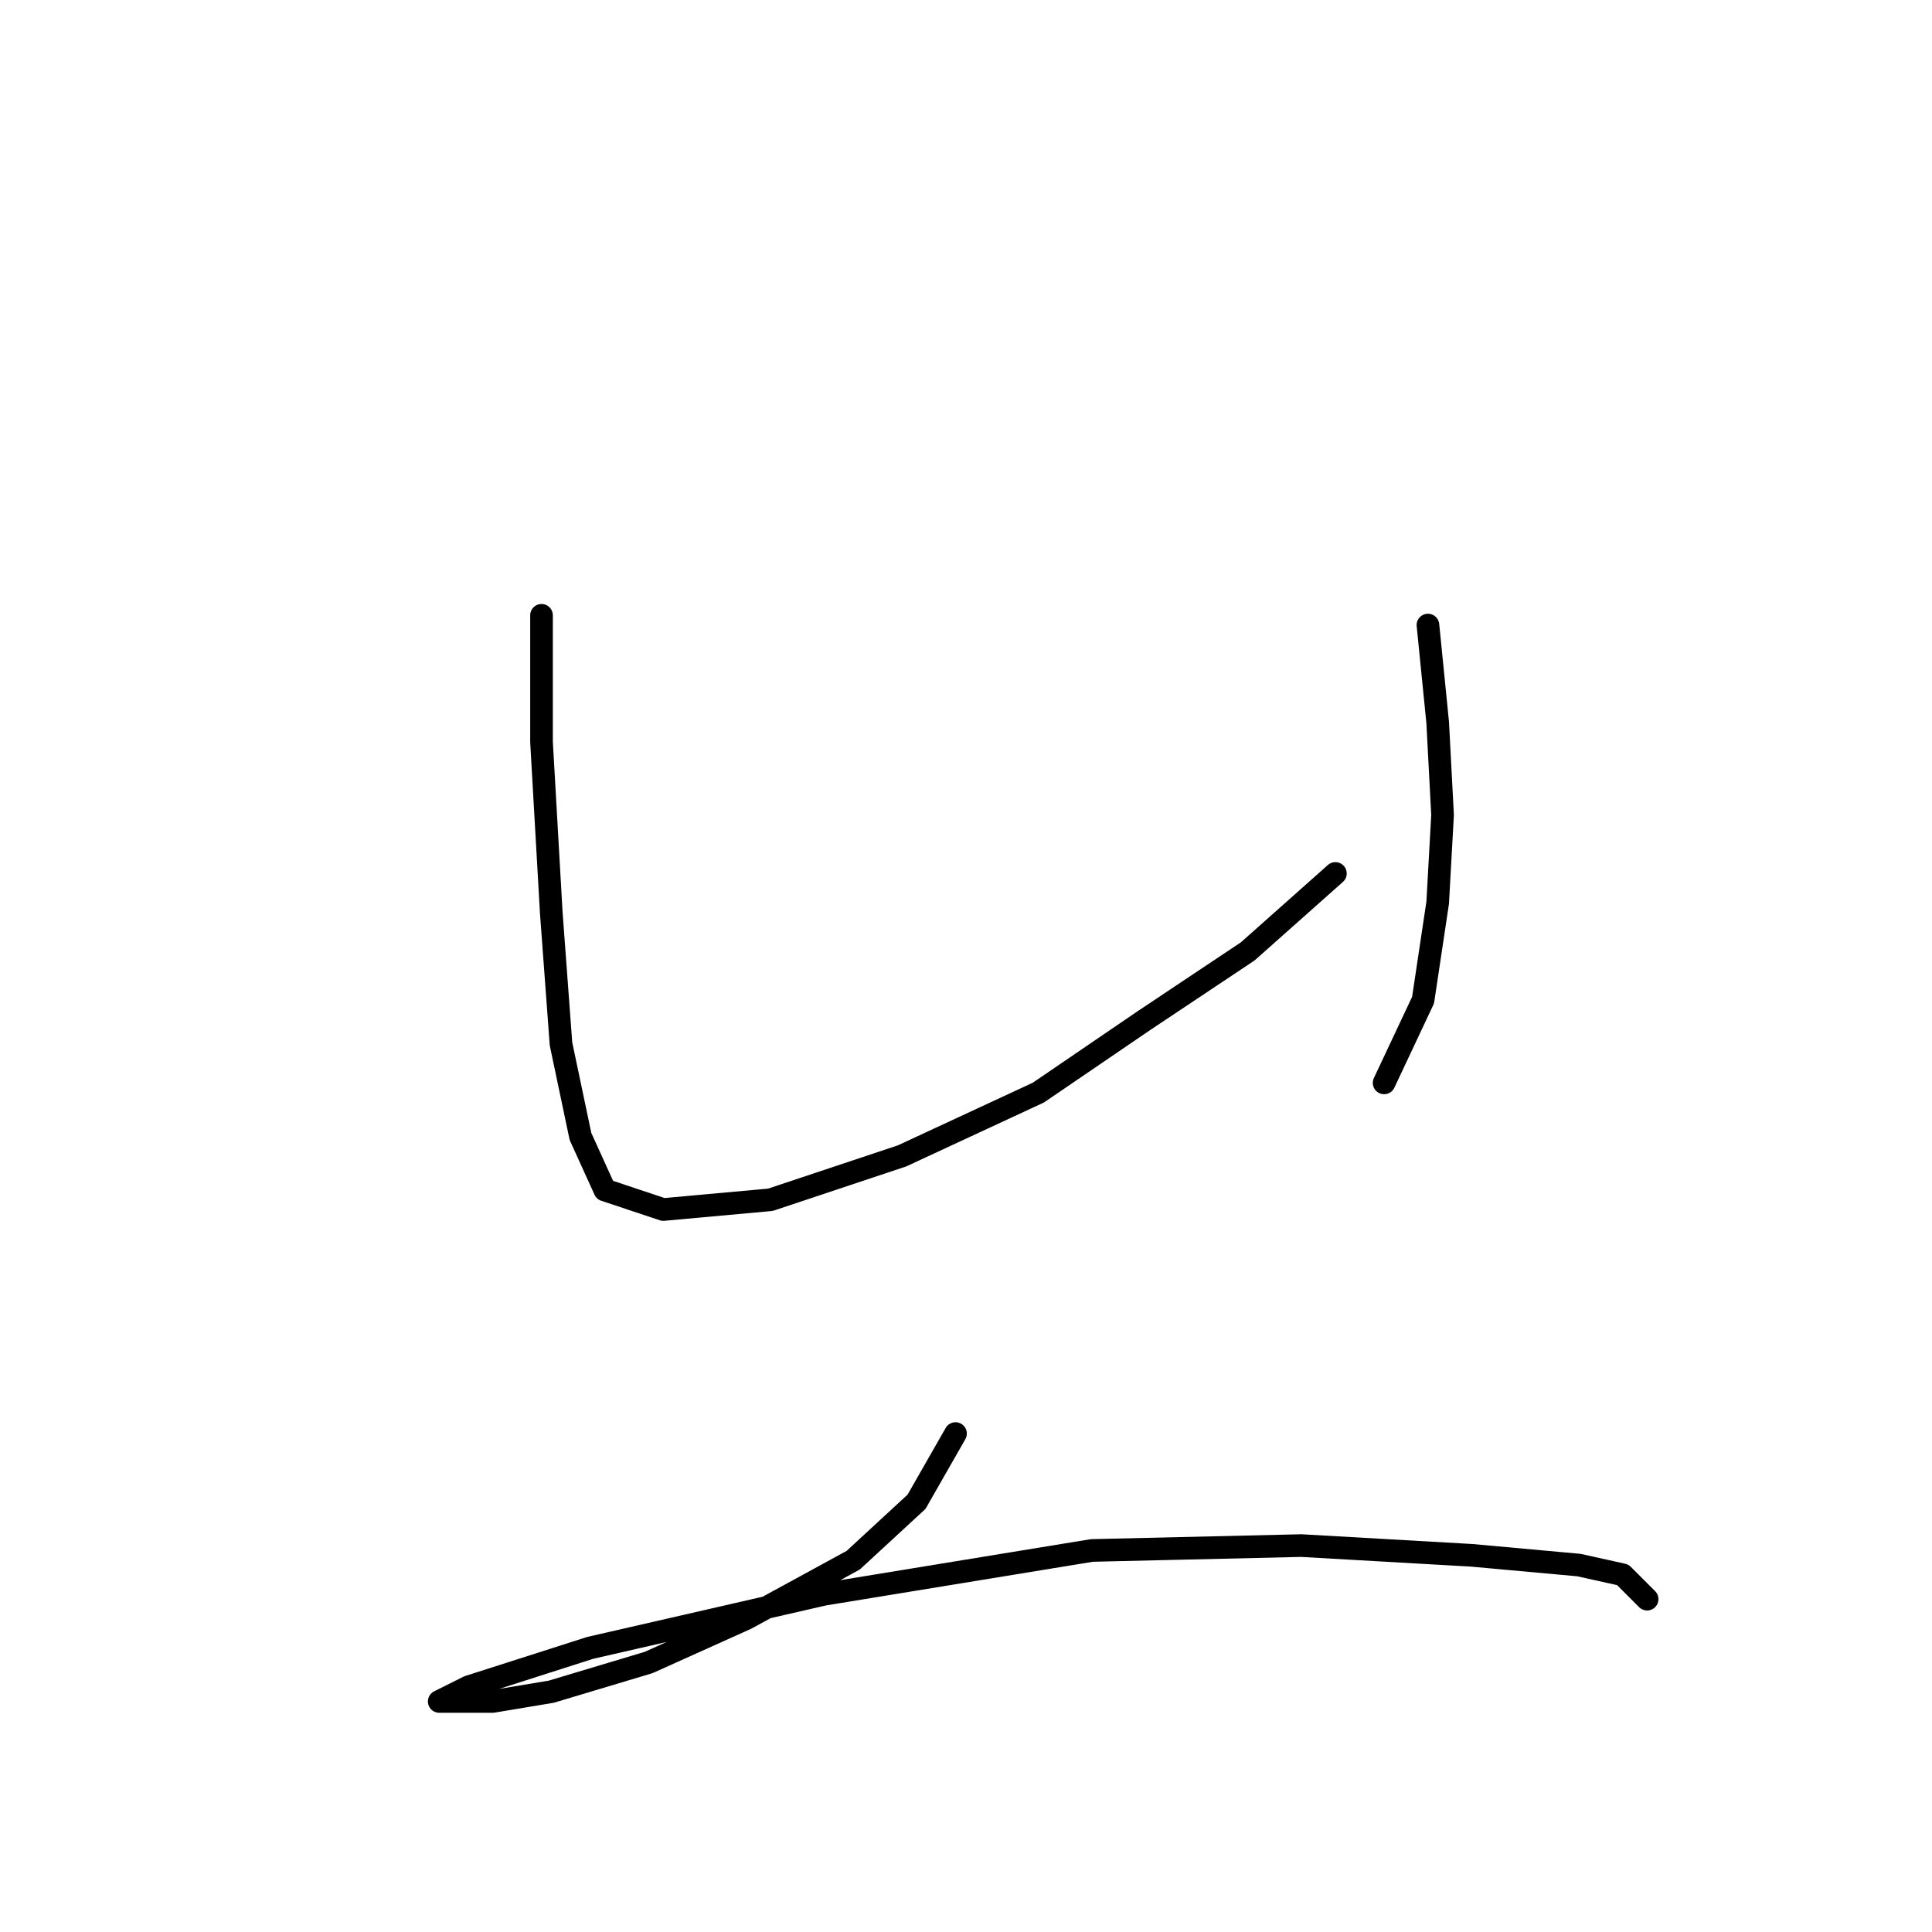<?xml version="1.0" standalone="no"?>
    <svg width="256" height="256" xmlns="http://www.w3.org/2000/svg" version="1.1">
    <polyline stroke="black" stroke-width="3" stroke-linecap="round" fill="transparent" stroke-linejoin="round" points="71.754 81.533 71.754 98.313 73.044 120.901 74.335 138.325 76.917 150.587 80.143 157.686 87.888 160.268 102.086 158.977 119.511 153.169 137.581 144.779 151.779 135.099 165.332 126.063 176.948 115.738 176.948 115.738 " />
        <polyline stroke="black" stroke-width="3" stroke-linecap="round" fill="transparent" stroke-linejoin="round" points="189.21 82.824 190.501 95.731 191.146 107.993 190.501 119.61 188.565 132.517 183.402 143.488 183.402 143.488 " />
        <polyline stroke="black" stroke-width="3" stroke-linecap="round" fill="transparent" stroke-linejoin="round" points="126.61 189.955 121.447 198.99 113.057 206.734 98.859 214.479 85.952 220.287 73.044 224.159 65.3 225.45 60.137 225.45 58.201 225.45 62.073 223.514 78.207 218.351 109.185 211.252 144.68 205.444 172.431 204.798 195.019 206.089 209.217 207.38 215.025 208.67 218.252 211.897 218.252 211.897 " />
        </svg>